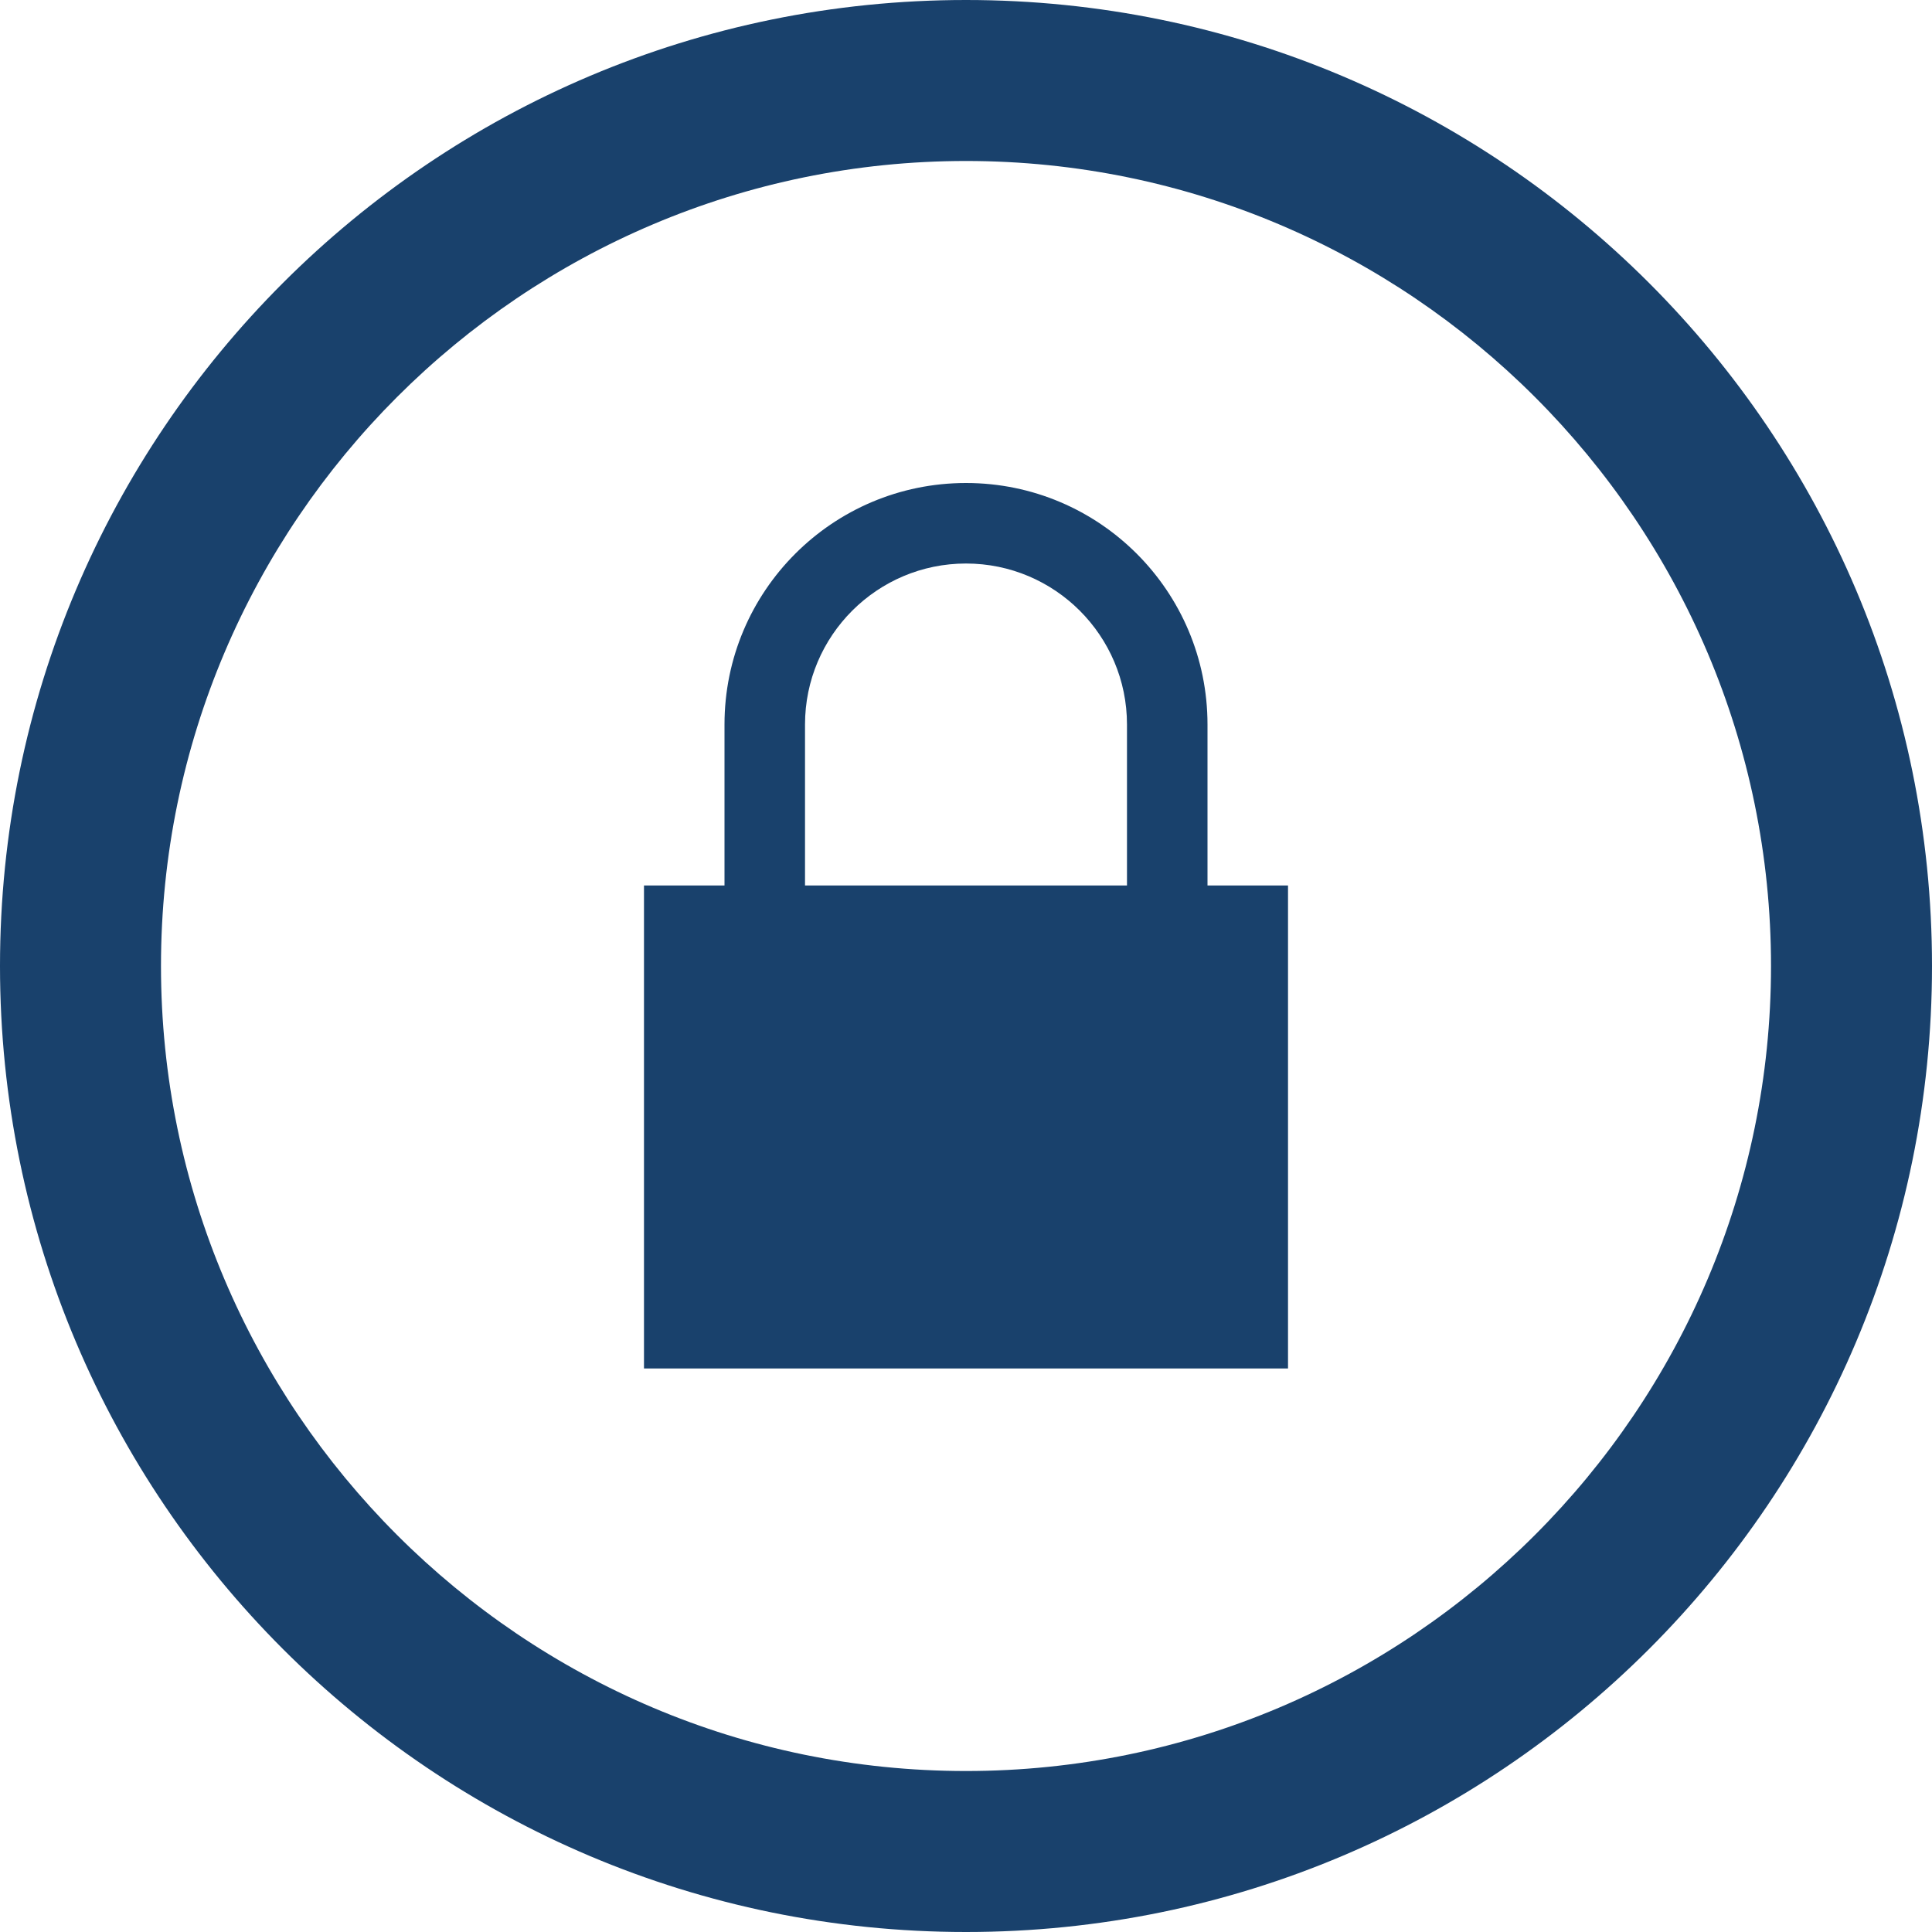 <svg width="40" height="40" viewBox="0 0 40 40" fill="none" xmlns="http://www.w3.org/2000/svg">
<path d="M20 3.333C29.19 3.333 36.667 10.81 36.667 20C36.667 29.19 29.19 36.667 20 36.667C10.81 36.667 3.333 29.19 3.333 20C3.333 10.81 10.81 3.333 20 3.333ZM20 0C8.955 0 0 8.955 0 20C0 31.045 8.955 40 20 40C31.045 40 40 31.045 40 20C40 8.955 31.045 0 20 0ZM26.667 28.333H13.333V18.333H26.667V28.333ZM16.667 18.333V15C16.667 13.16 18.162 11.667 20 11.667C21.838 11.667 23.333 13.16 23.333 15V18.333H25V15C25 12.24 22.762 10 20 10C17.238 10 15 12.24 15 15V18.333H16.667Z" fill="#19416C"/>
</svg>
